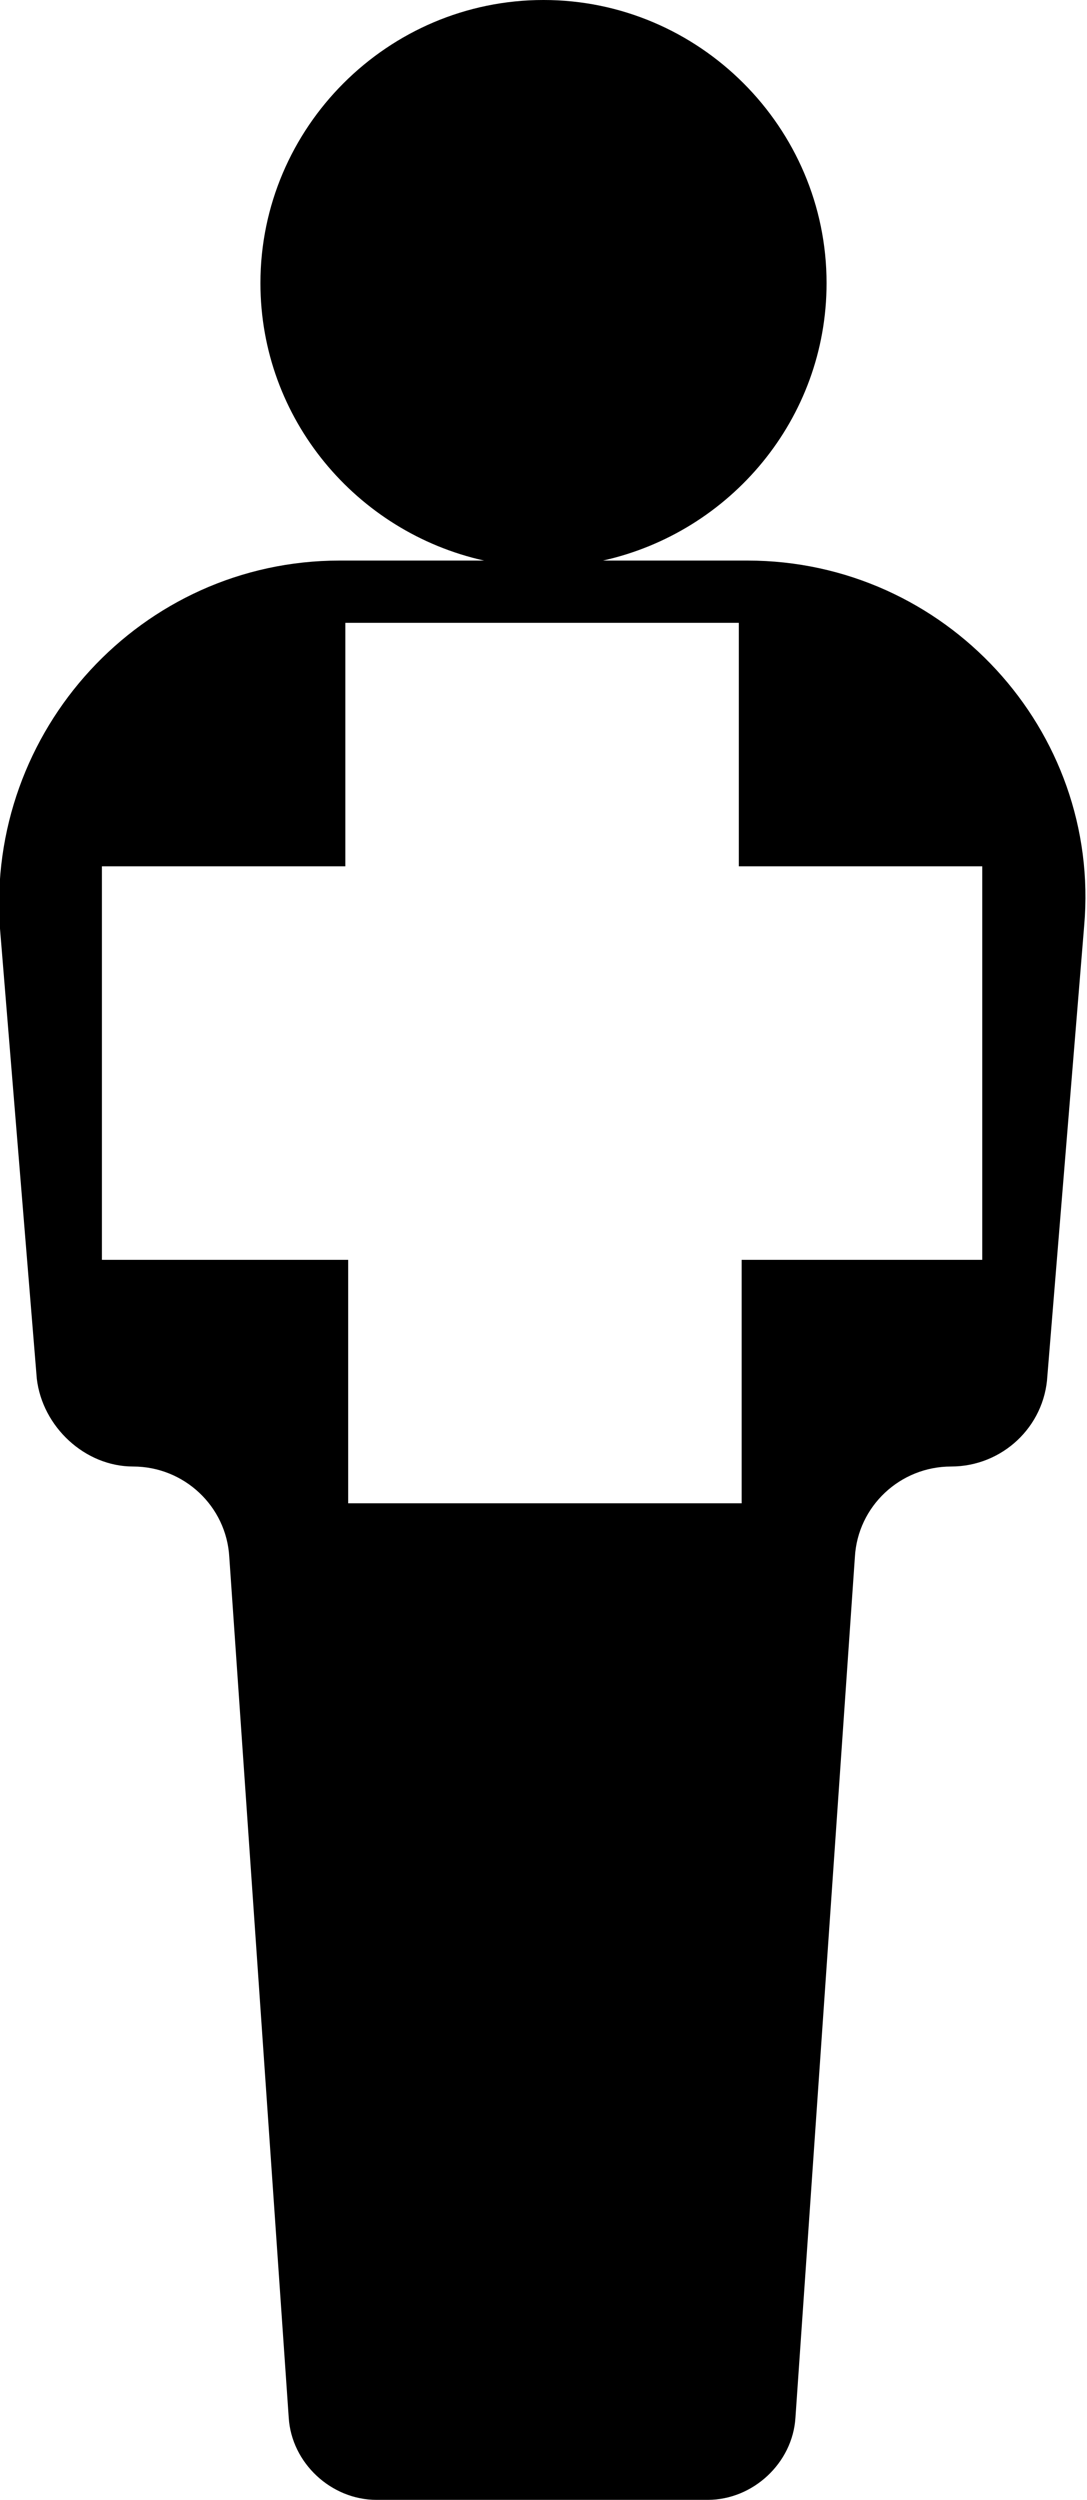 <?xml version="1.0" encoding="utf-8"?>
<!-- Generator: Adobe Illustrator 25.0.0, SVG Export Plug-In . SVG Version: 6.00 Build 0)  -->
<svg version="1.1" id="图层_1" xmlns="http://www.w3.org/2000/svg" xmlns:xlink="http://www.w3.org/1999/xlink" x="0px" y="0px"
	 viewBox="0 0 38.4 88.3" style="enable-background:new 0 0 38.4 88.3;" xml:space="preserve">
<path d="M26.4,19.8h-5.1c4.5-1,7.9-5,7.9-9.8c0-5.5-4.5-10-10-10s-10,4.5-10,10c0,4.8,3.4,8.8,7.9,9.8H12c-7,0-12.5,6-12,13
	l1.3,15.9c0.2,1.7,1.7,3.1,3.4,3.1c1.8,0,3.3,1.4,3.4,3.2l2.1,30.4c0.1,1.6,1.5,2.9,3.1,2.9H25c1.6,0,3-1.3,3.1-2.9L30.2,55
	c0.1-1.8,1.6-3.2,3.4-3.2c1.8,0,3.3-1.4,3.4-3.2l1.3-15.9C38.9,25.8,33.4,19.8,26.4,19.8z M34.8,44.5h-8.6v8.6H12.3v-8.6H3.6V30.6
	h8.6V22h13.9v8.6h8.6V44.5z"/>
</svg>
